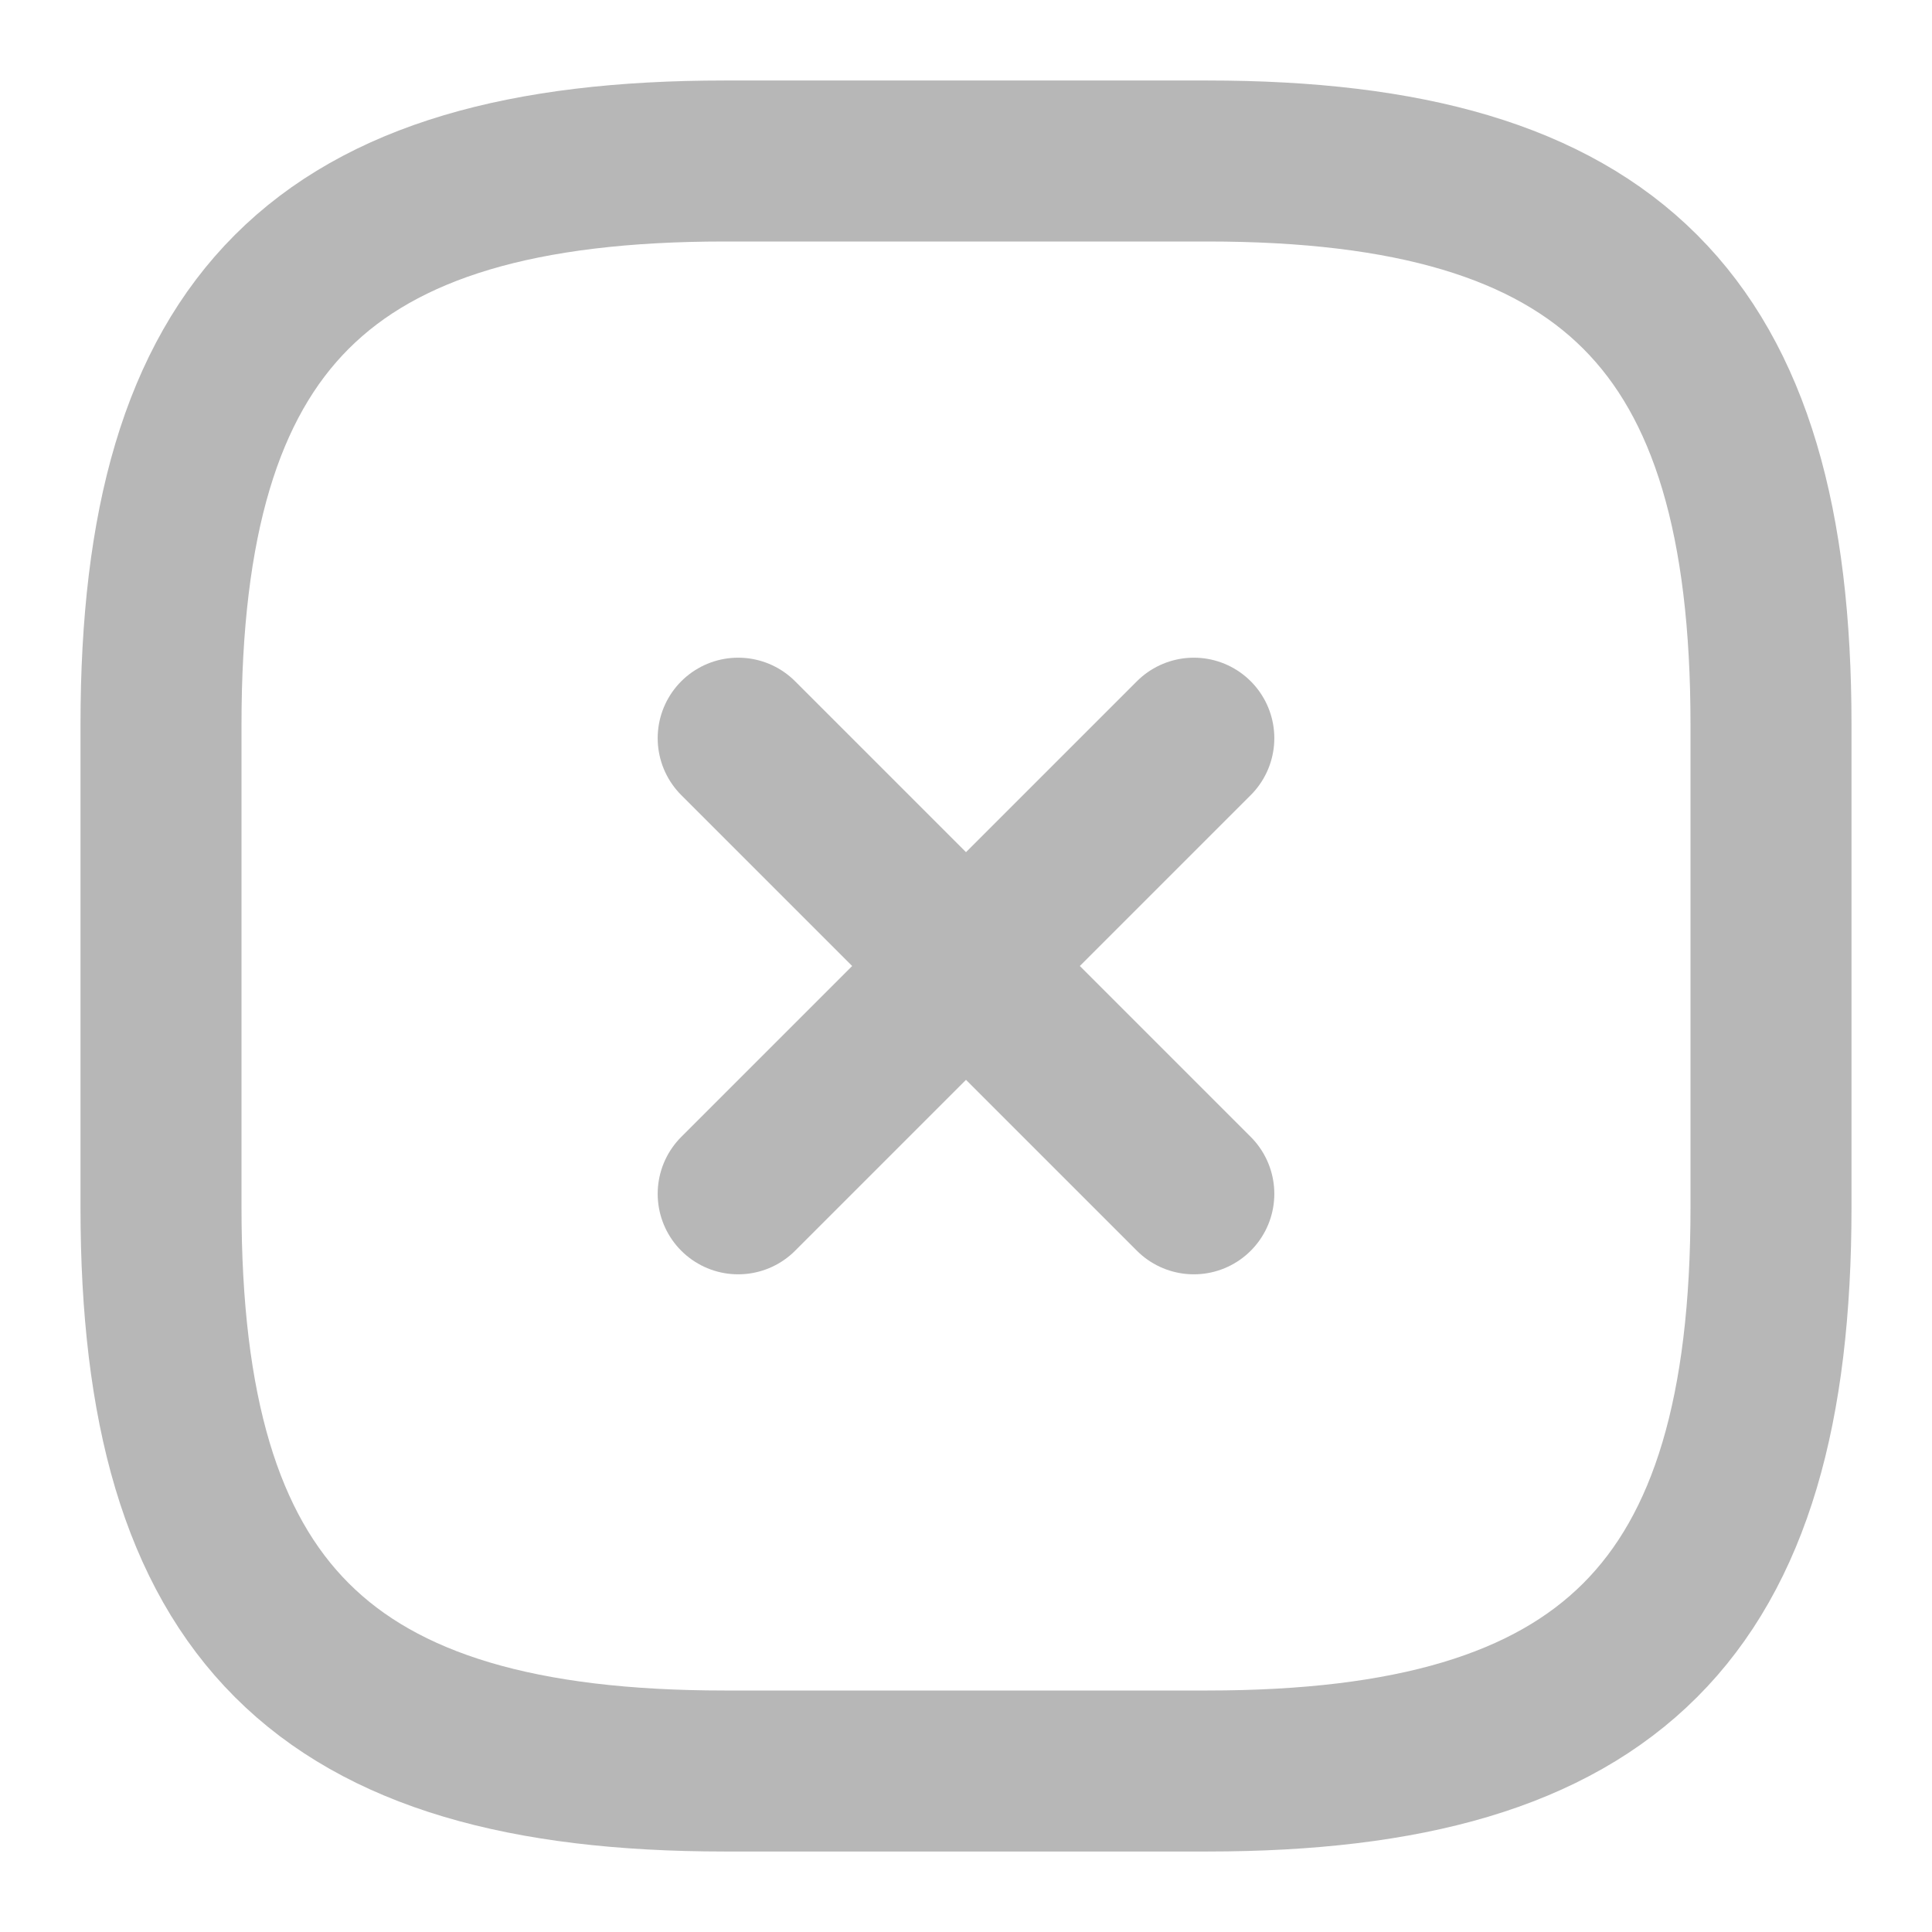 <svg width="12" height="12" viewBox="0 0 12 12" fill="none" xmlns="http://www.w3.org/2000/svg">
<g clip-path="url(#clip0_2943_11680)">
<path d="M4.585 7.415L7.415 4.585M7.415 7.415L4.585 4.585M4.5 11H7.5C10 11 11 10 11 7.5V4.5C11 2 10 1 7.5 1H4.5C2 1 1 2 1 4.5V7.5C1 10 2 11 4.5 11Z" stroke="#B7B7B7" stroke-linecap="round" stroke-linejoin="round"/>
</g>
<defs>
<clipPath id="clip0_2943_11680">
<rect width="12" height="12" fill="white"/>
</clipPath>
</defs>
</svg>
